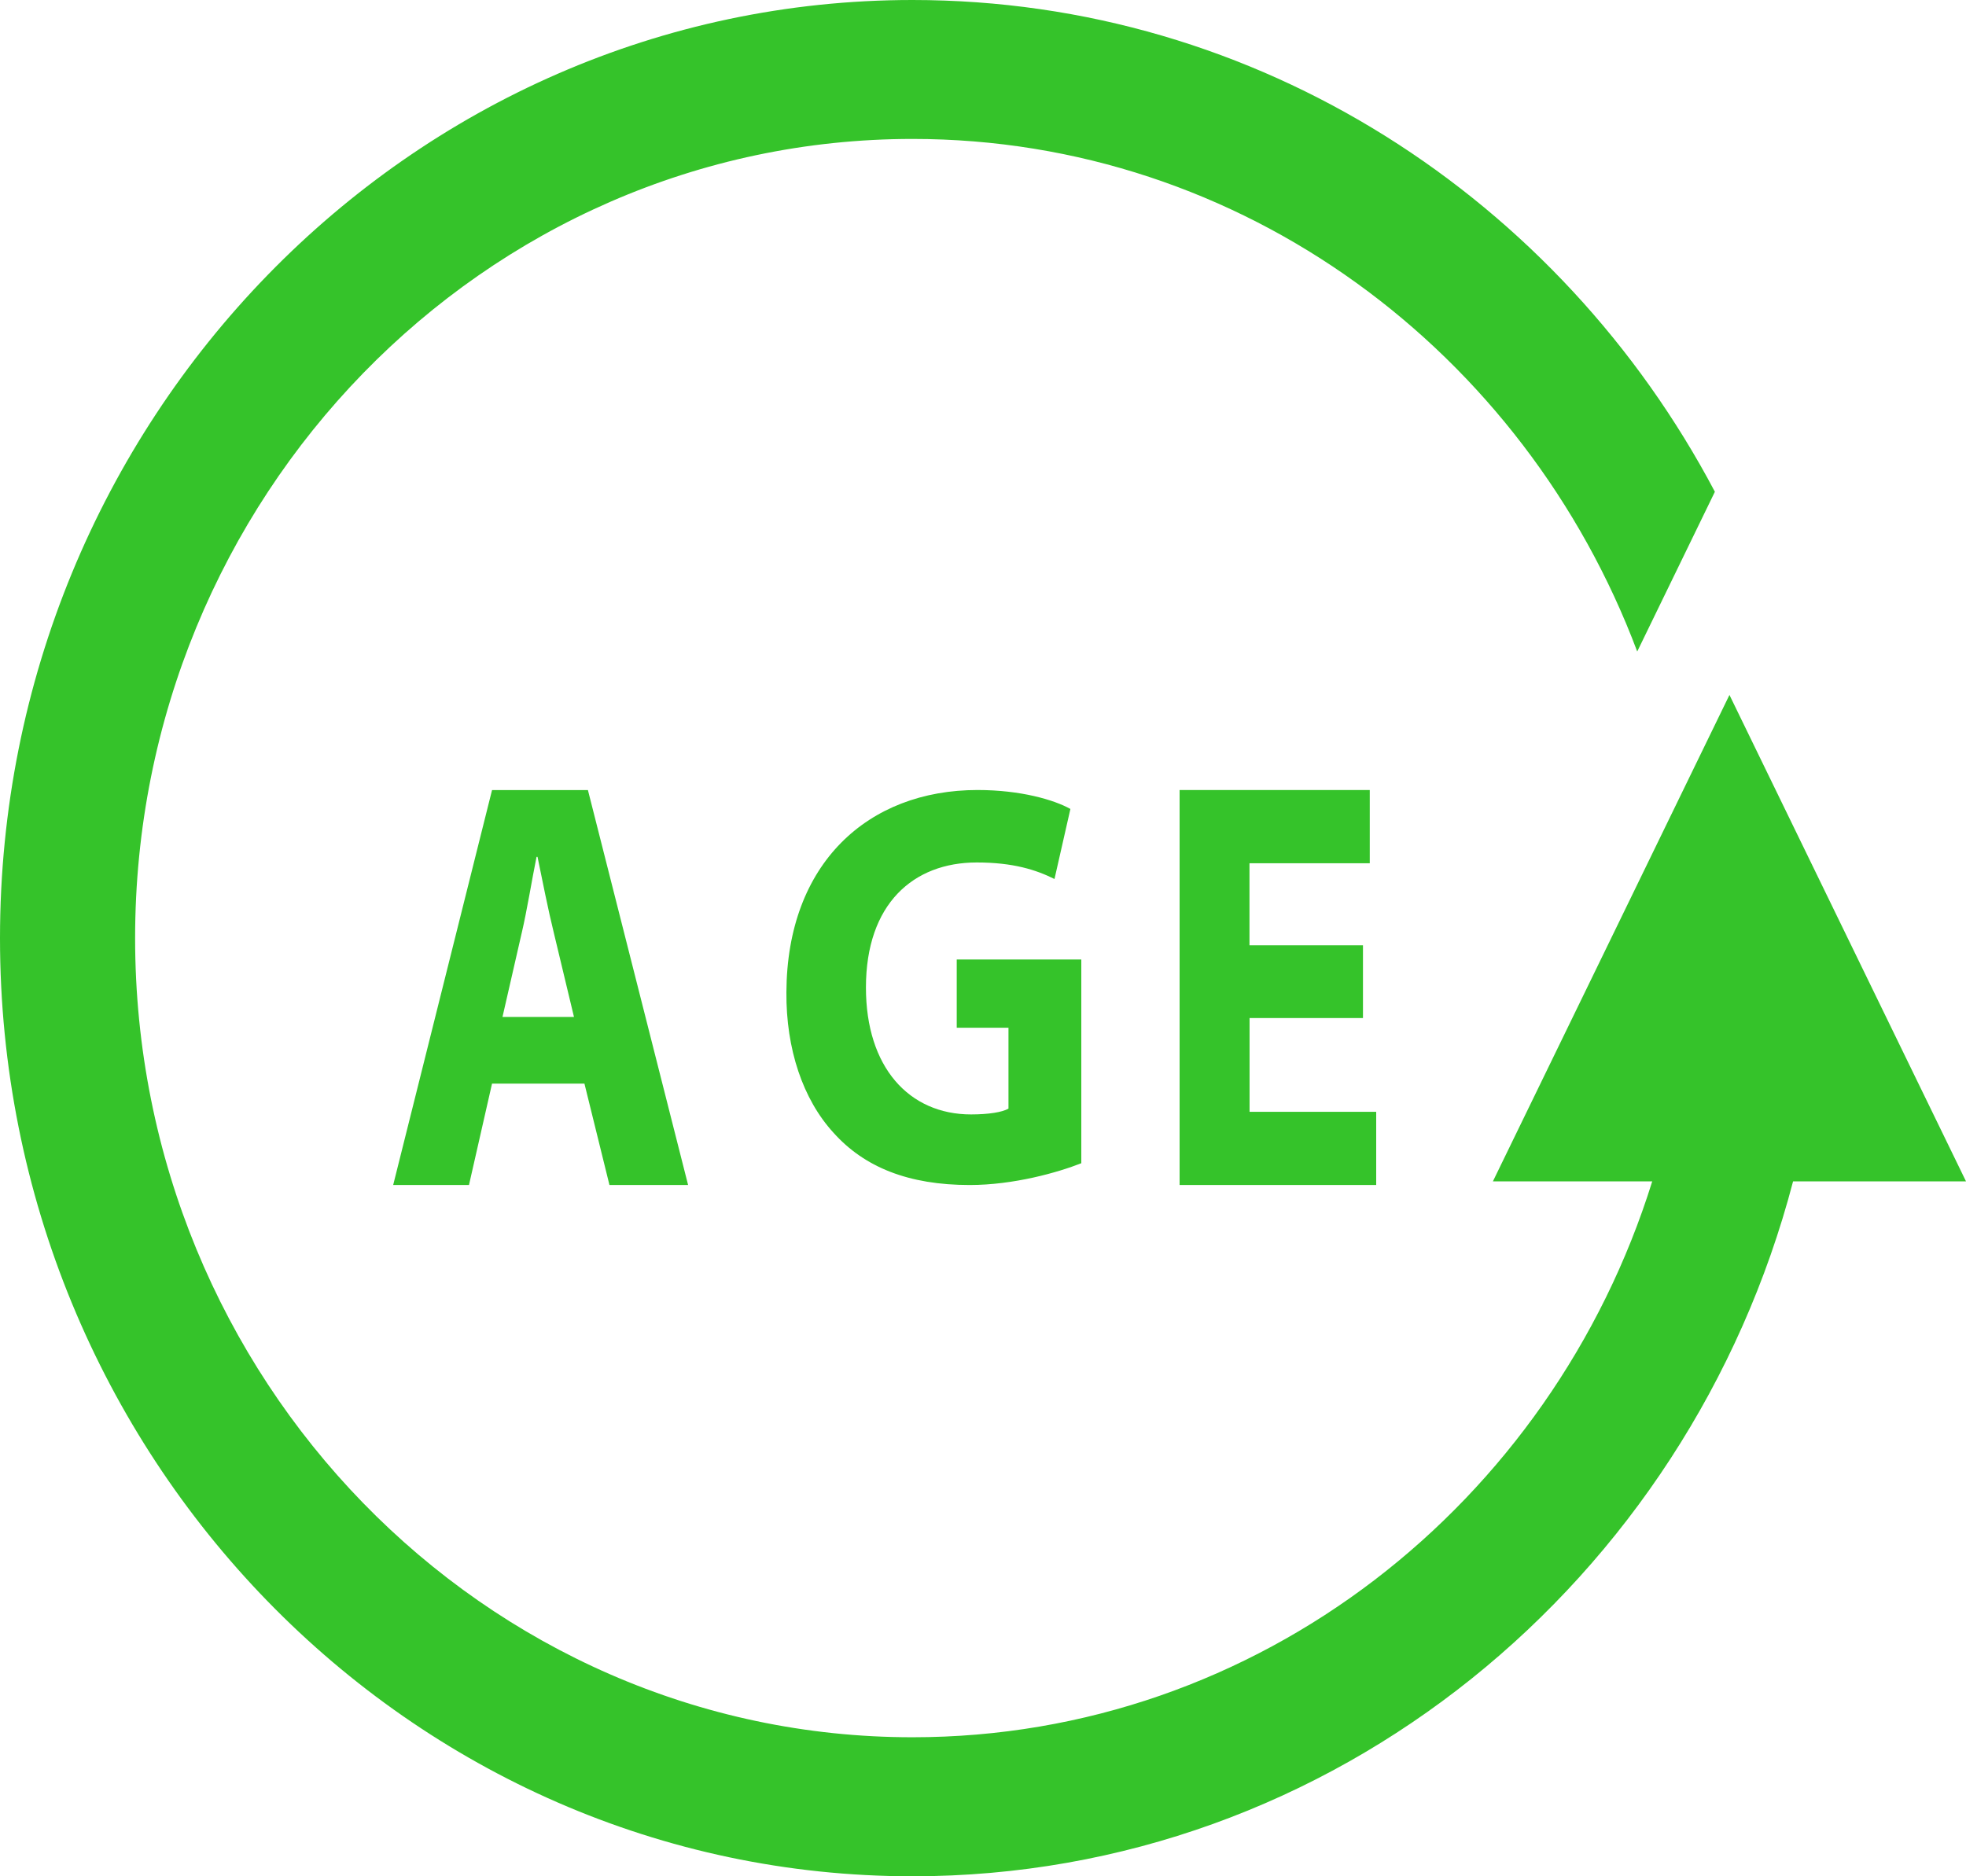 <?xml version="1.0" ?><!DOCTYPE svg  PUBLIC '-//W3C//DTD SVG 1.1//EN' 'http://www.w3.org/Graphics/SVG/1.1/DTD/svg11.dtd'>
<svg xmlns="http://www.w3.org/2000/svg" width="22" height="21" viewBox="0 0 22 21">
    <g fill="#35C32A">
        <path d="M19.353 7.778l-2.647 5.444h1.783c-1.123 3.603-4.405 6.222-8.278 6.222-4.796 0-8.699-4.012-8.699-8.944 0-4.932 3.903-8.945 8.699-8.945 3.695 0 6.852 2.387 8.11 5.737l.869-1.788C17.46 2.228 14.084 0 10.21 0 4.581 0 0 4.71 0 10.5S4.58 21 10.211 21c4.714 0 8.684-3.305 9.854-7.778H22l-2.647-5.444z"></path>
        <path d="M4.4 13.263h.848l.258-1.135H6.54l.28 1.135H7.7l-1.121-4.42H5.506L4.4 13.262zm1.438-2.82c.06-.257.113-.591.166-.853h.011c.054.262.118.59.183.853l.225.939h-.8l.215-.94zM10.929 9.653c.41 0 .666.083.871.185l.178-.784c-.183-.102-.556-.212-1.039-.212-1.227 0-2.132.822-2.139 2.262-.005.636.184 1.2.528 1.575.345.385.839.584 1.523.584.493 0 .989-.141 1.249-.244v-2.28h-1.394v.764h.579v.905c-.068.04-.223.065-.418.065-.695 0-1.177-.528-1.177-1.42 0-.938.532-1.4 1.239-1.4zM15.328 9.662v-.82H13.2v4.421h2.2v-.819h-1.417v-1.05h1.269v-.814h-1.27v-.918z"></path>
    </g>
</svg>